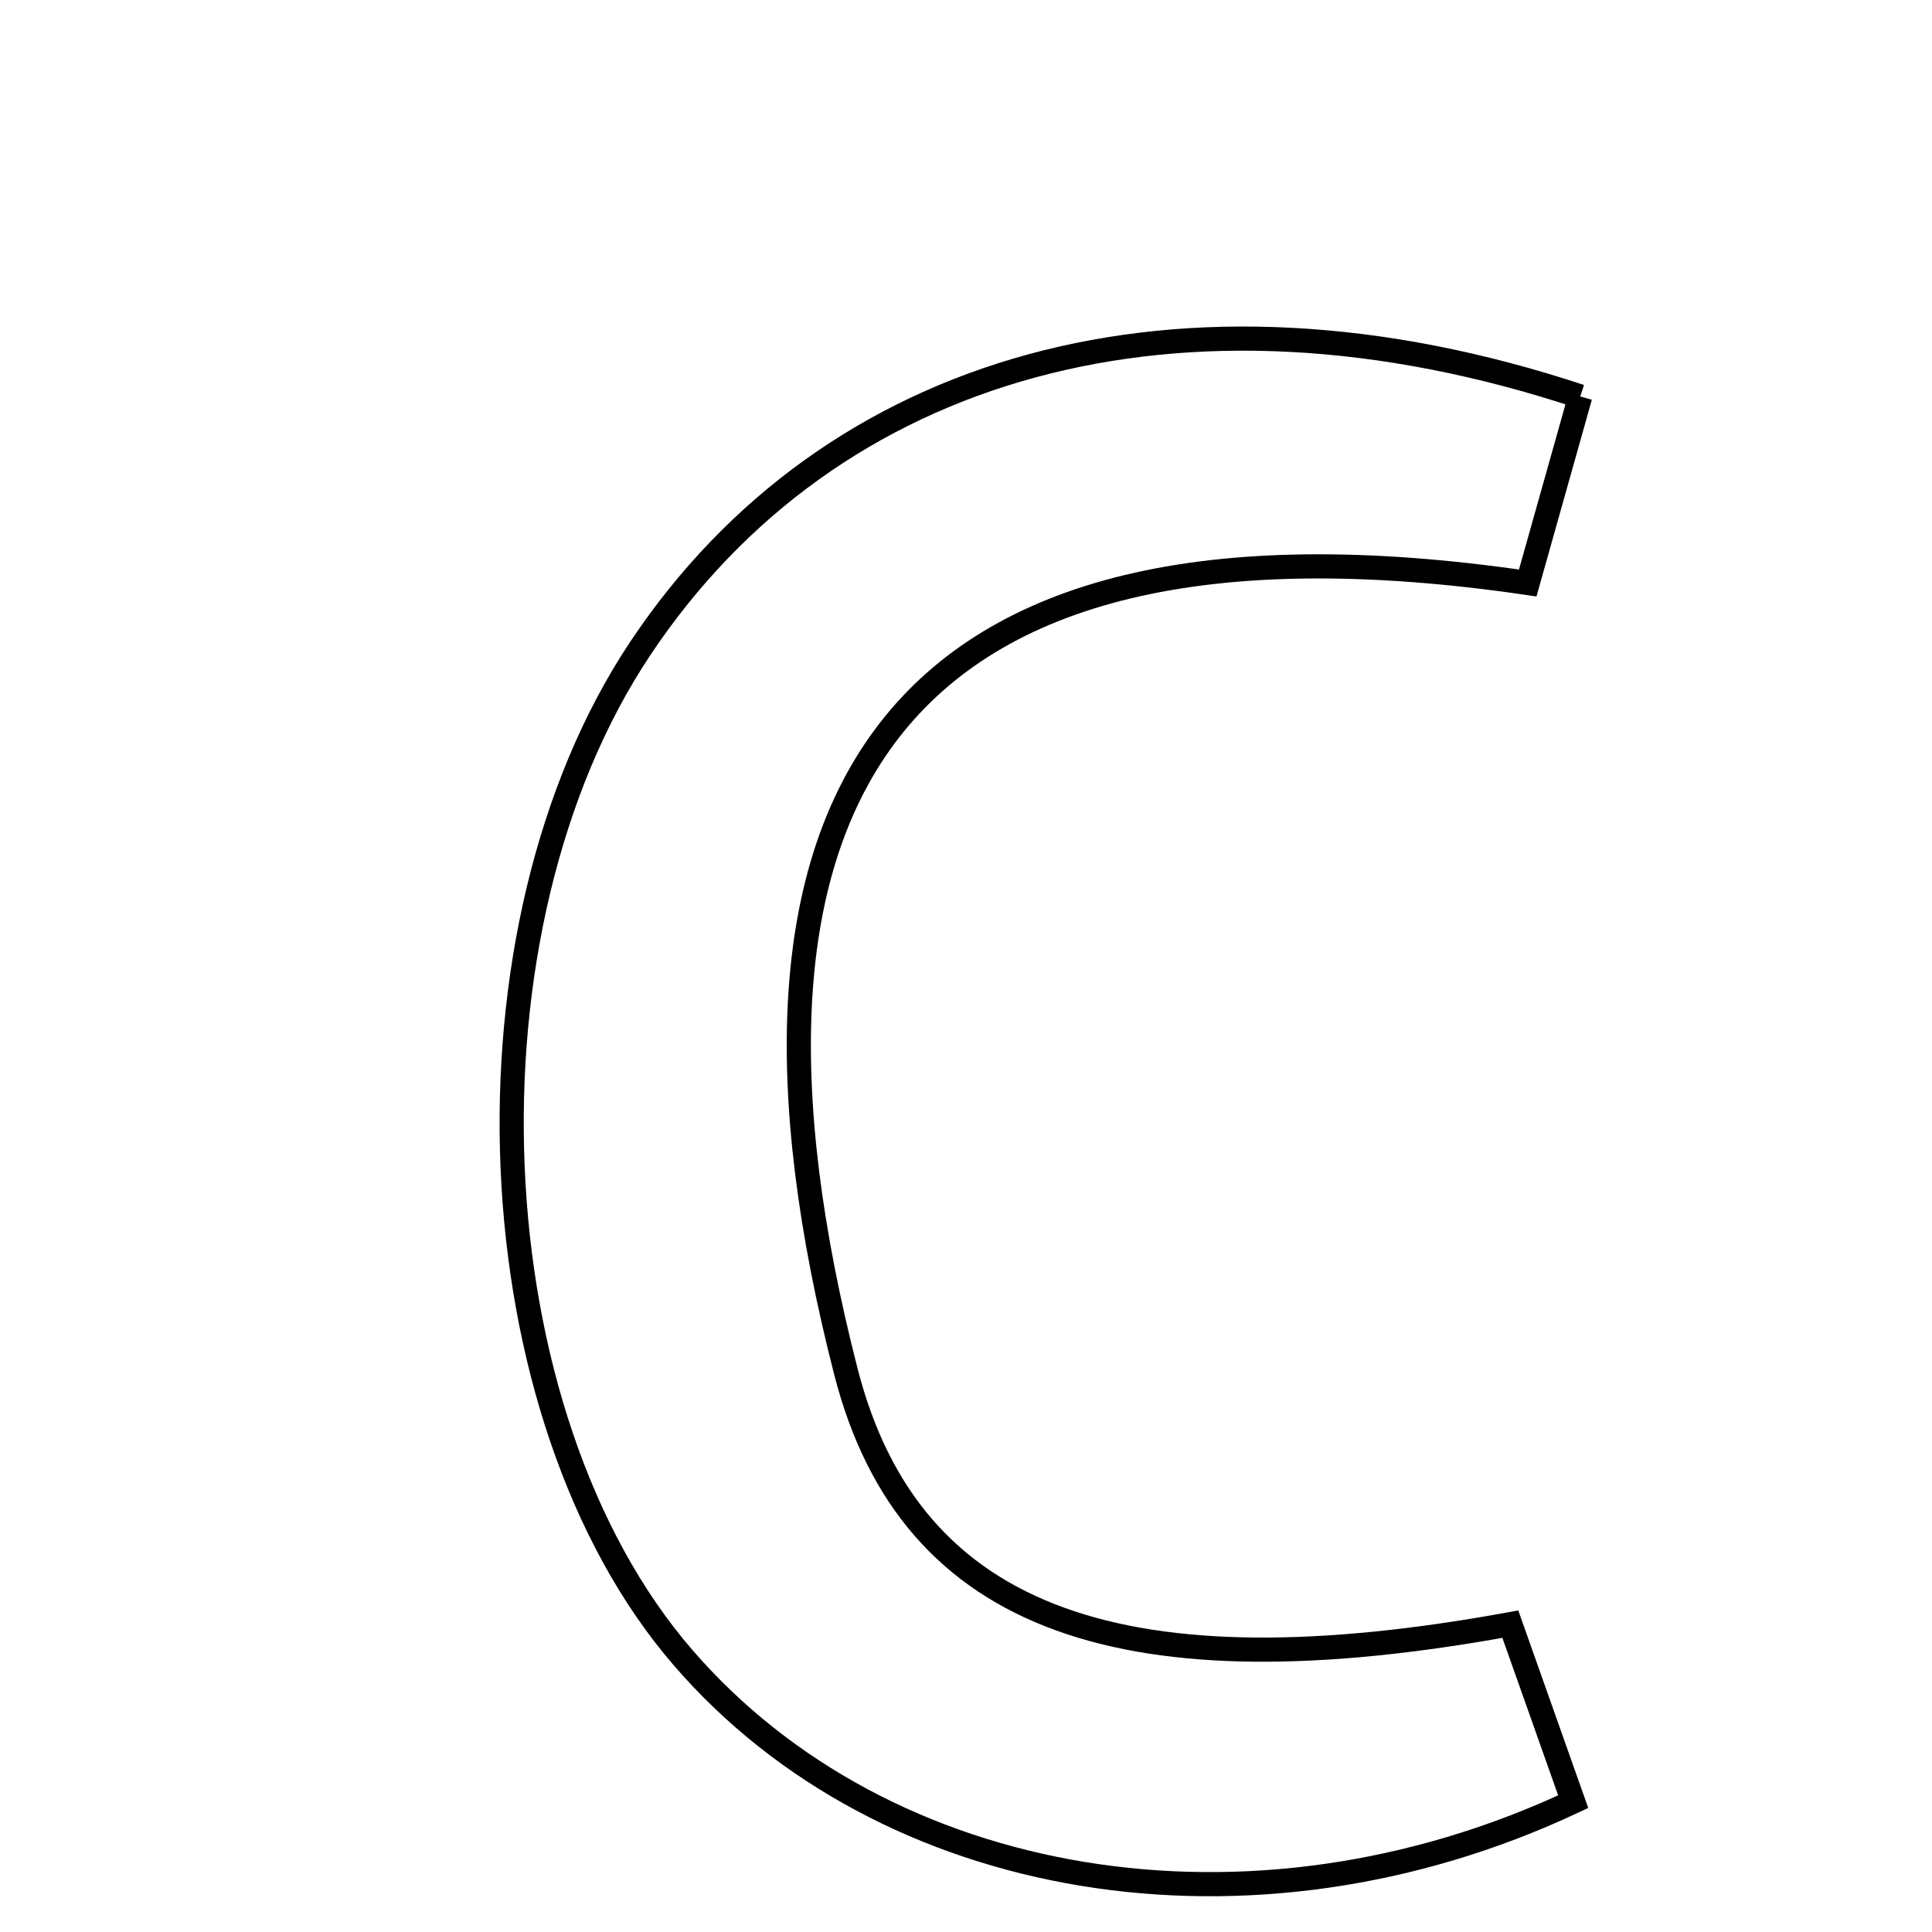 <svg xmlns="http://www.w3.org/2000/svg" viewBox="0.0 0.0 24.0 24.0" height="200px" width="200px"><path fill="none" stroke="black" stroke-width=".3" stroke-opacity="1.0"  filling="0" d="M19.63 4.925 C19.394 5.764 19.193 6.48 18.978 7.242 C10.931 6.062 8.708 10.028 10.509 17.042 C11.316 20.186 14.035 21.038 18.762 20.176 C19.017 20.895 19.283 21.647 19.543 22.381 C15.534 24.264 10.988 23.485 8.488 20.595 C5.876 17.577 5.622 11.542 7.96 8.046 C10.319 4.516 14.668 3.28 19.63 4.925"></path></svg>